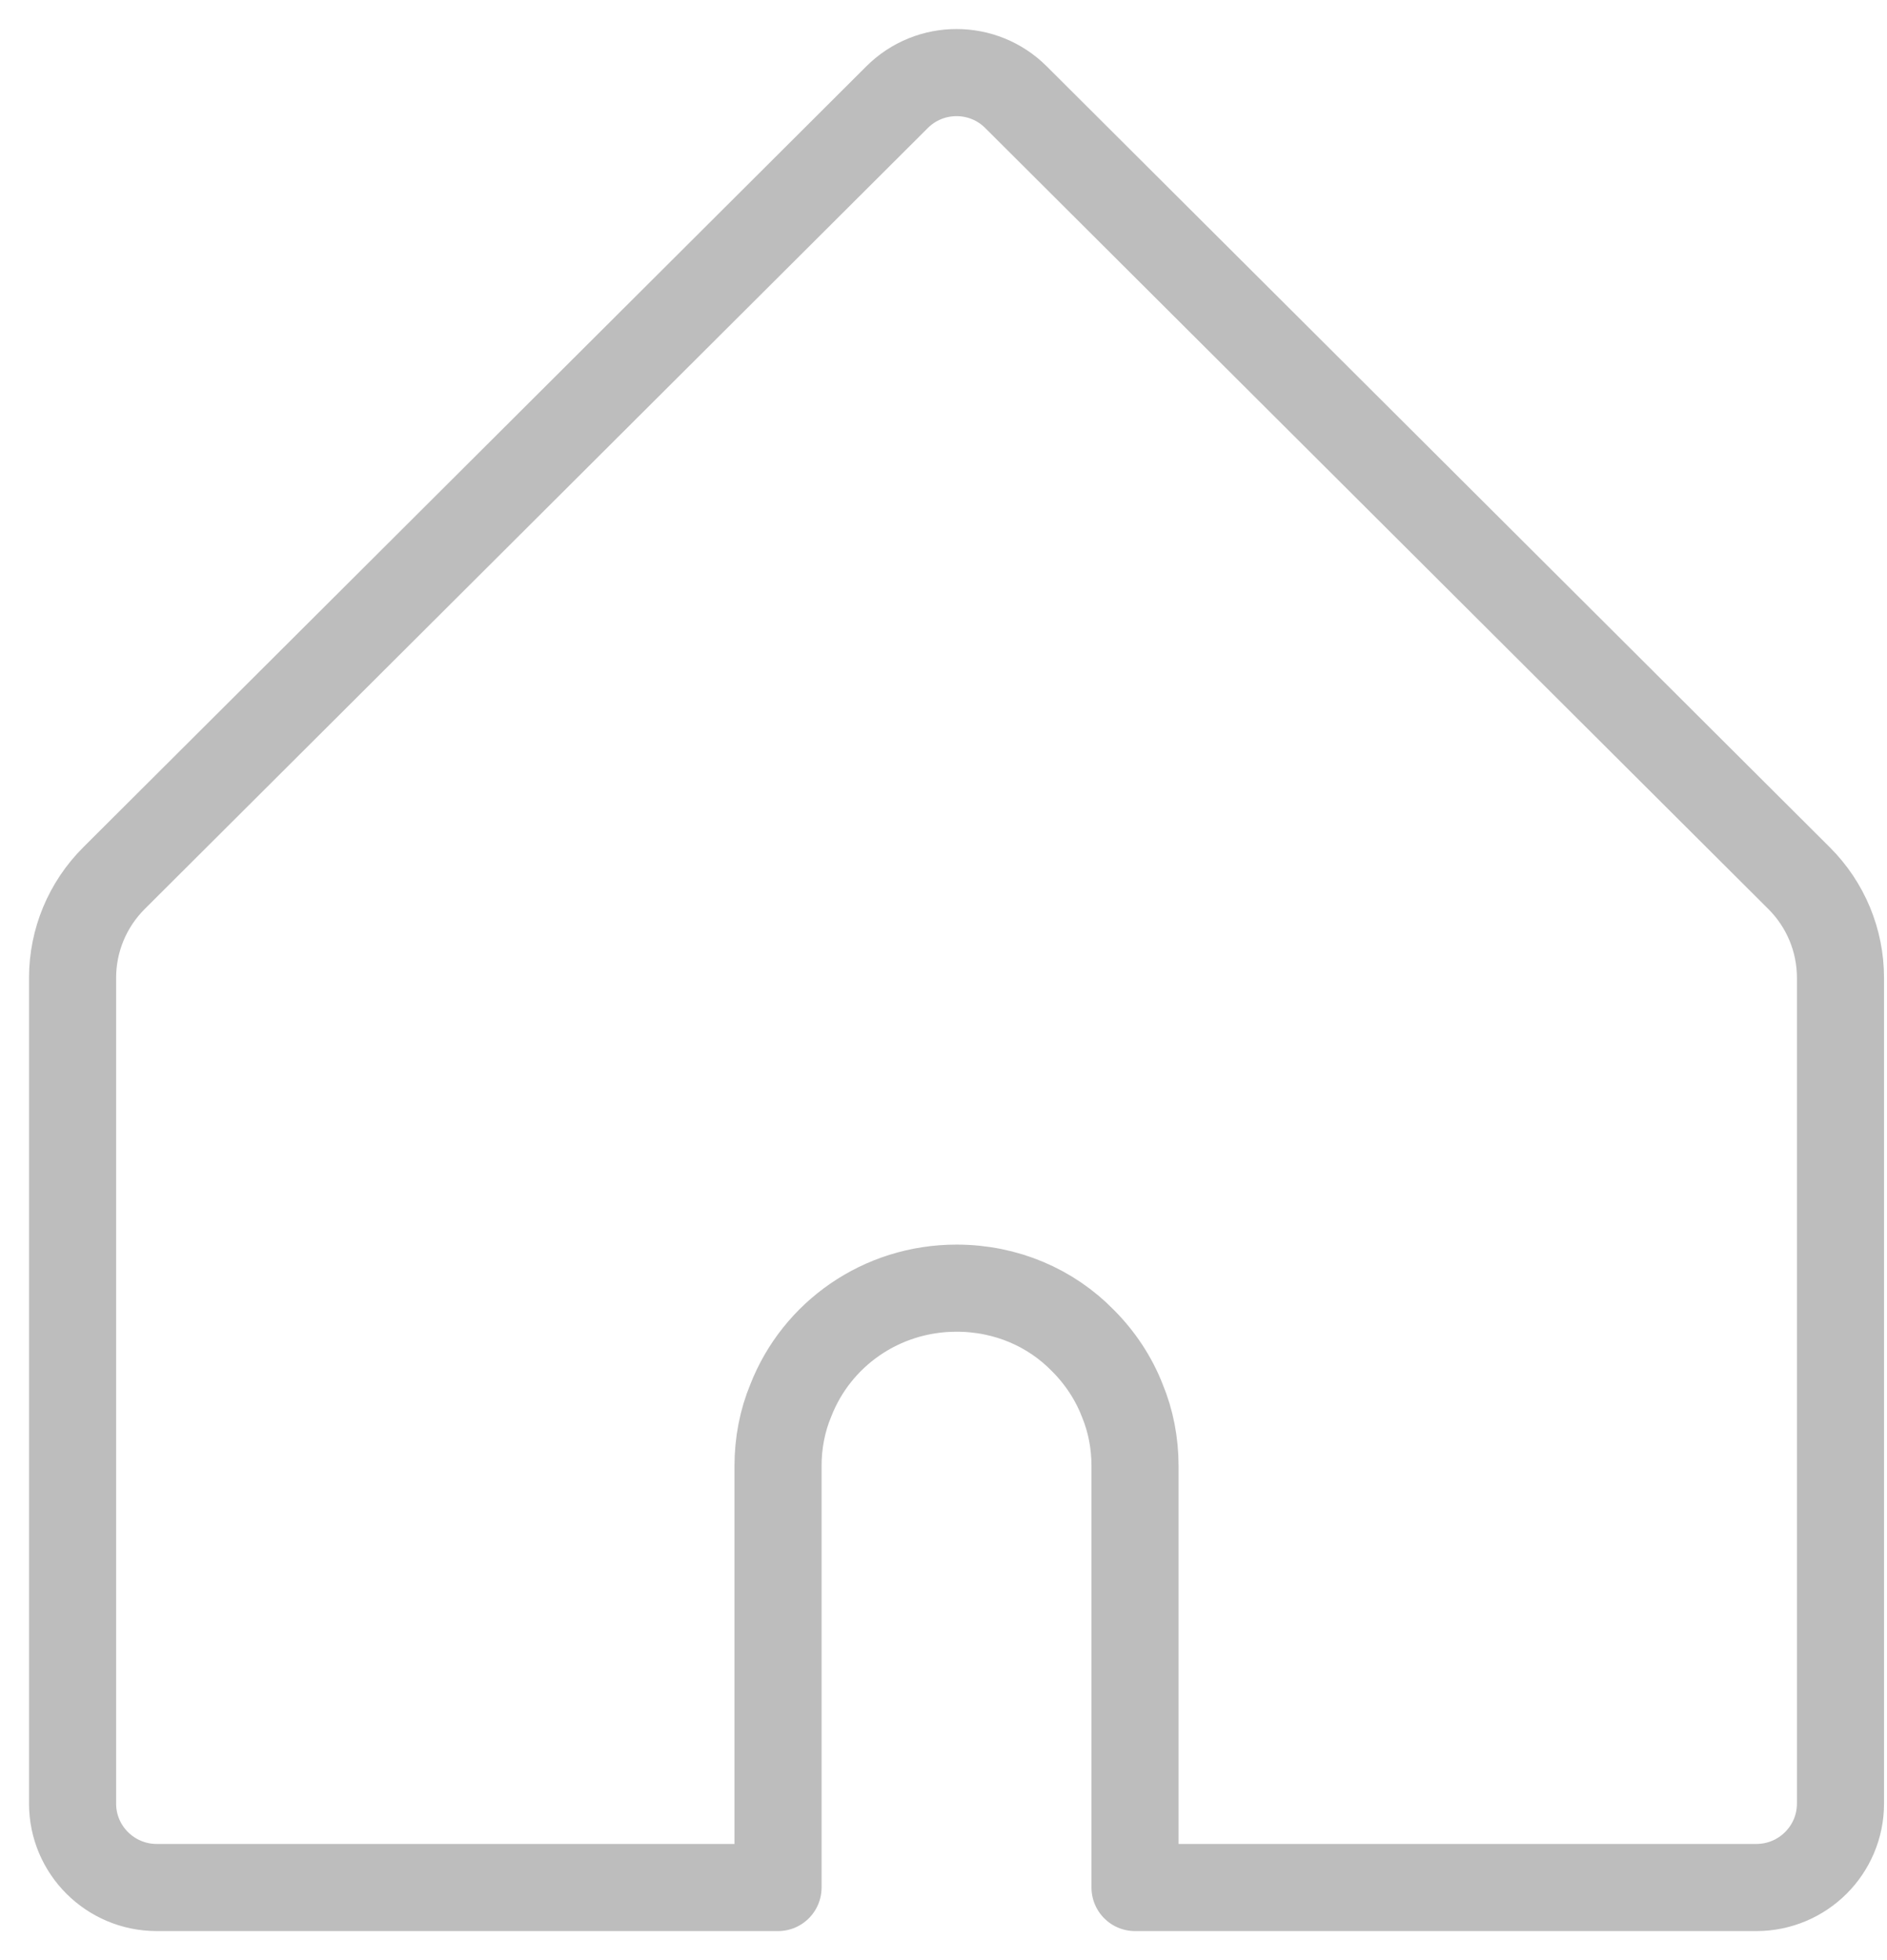 <svg width="26" height="27" viewBox="0 0 26 27" version="1.1" xmlns="http://www.w3.org/2000/svg" xmlns:xlink="http://www.w3.org/1999/xlink">
<g id="Canvas" fill="none">
<g id="Vector">
<path d="M 24.359 12.468L 24.359 23.844C 24.359 24.482 23.84 25 23.199 25L 14.639 25L 14.639 19.196C 14.639 18.878 14.58 18.571 14.462 18.288C 14.343 17.982 14.154 17.698 13.918 17.463C 13.48 17.015 12.865 16.744 12.18 16.744C 11.139 16.744 10.252 17.38 9.897 18.288C 9.779 18.571 9.72 18.878 9.72 19.196L 9.72 25L 1.16 25C 0.519 25 -2.25539e-07 24.482 -2.25539e-07 23.844L -2.25539e-07 12.468C -2.25539e-07 11.954 0.205 11.461 0.57 11.097L 11.36 0.339C 11.812 -0.113 12.547 -0.113 12.999 0.339L 23.789 11.097C 24.154 11.461 24.359 11.954 24.359 12.468Z" stroke-width="1.2" stroke-miterlimit="10" stroke-linecap="round" stroke-linejoin="round" transform="translate(1 1)" stroke="#BDBDBD"/>
</g>
</g>
</svg>

